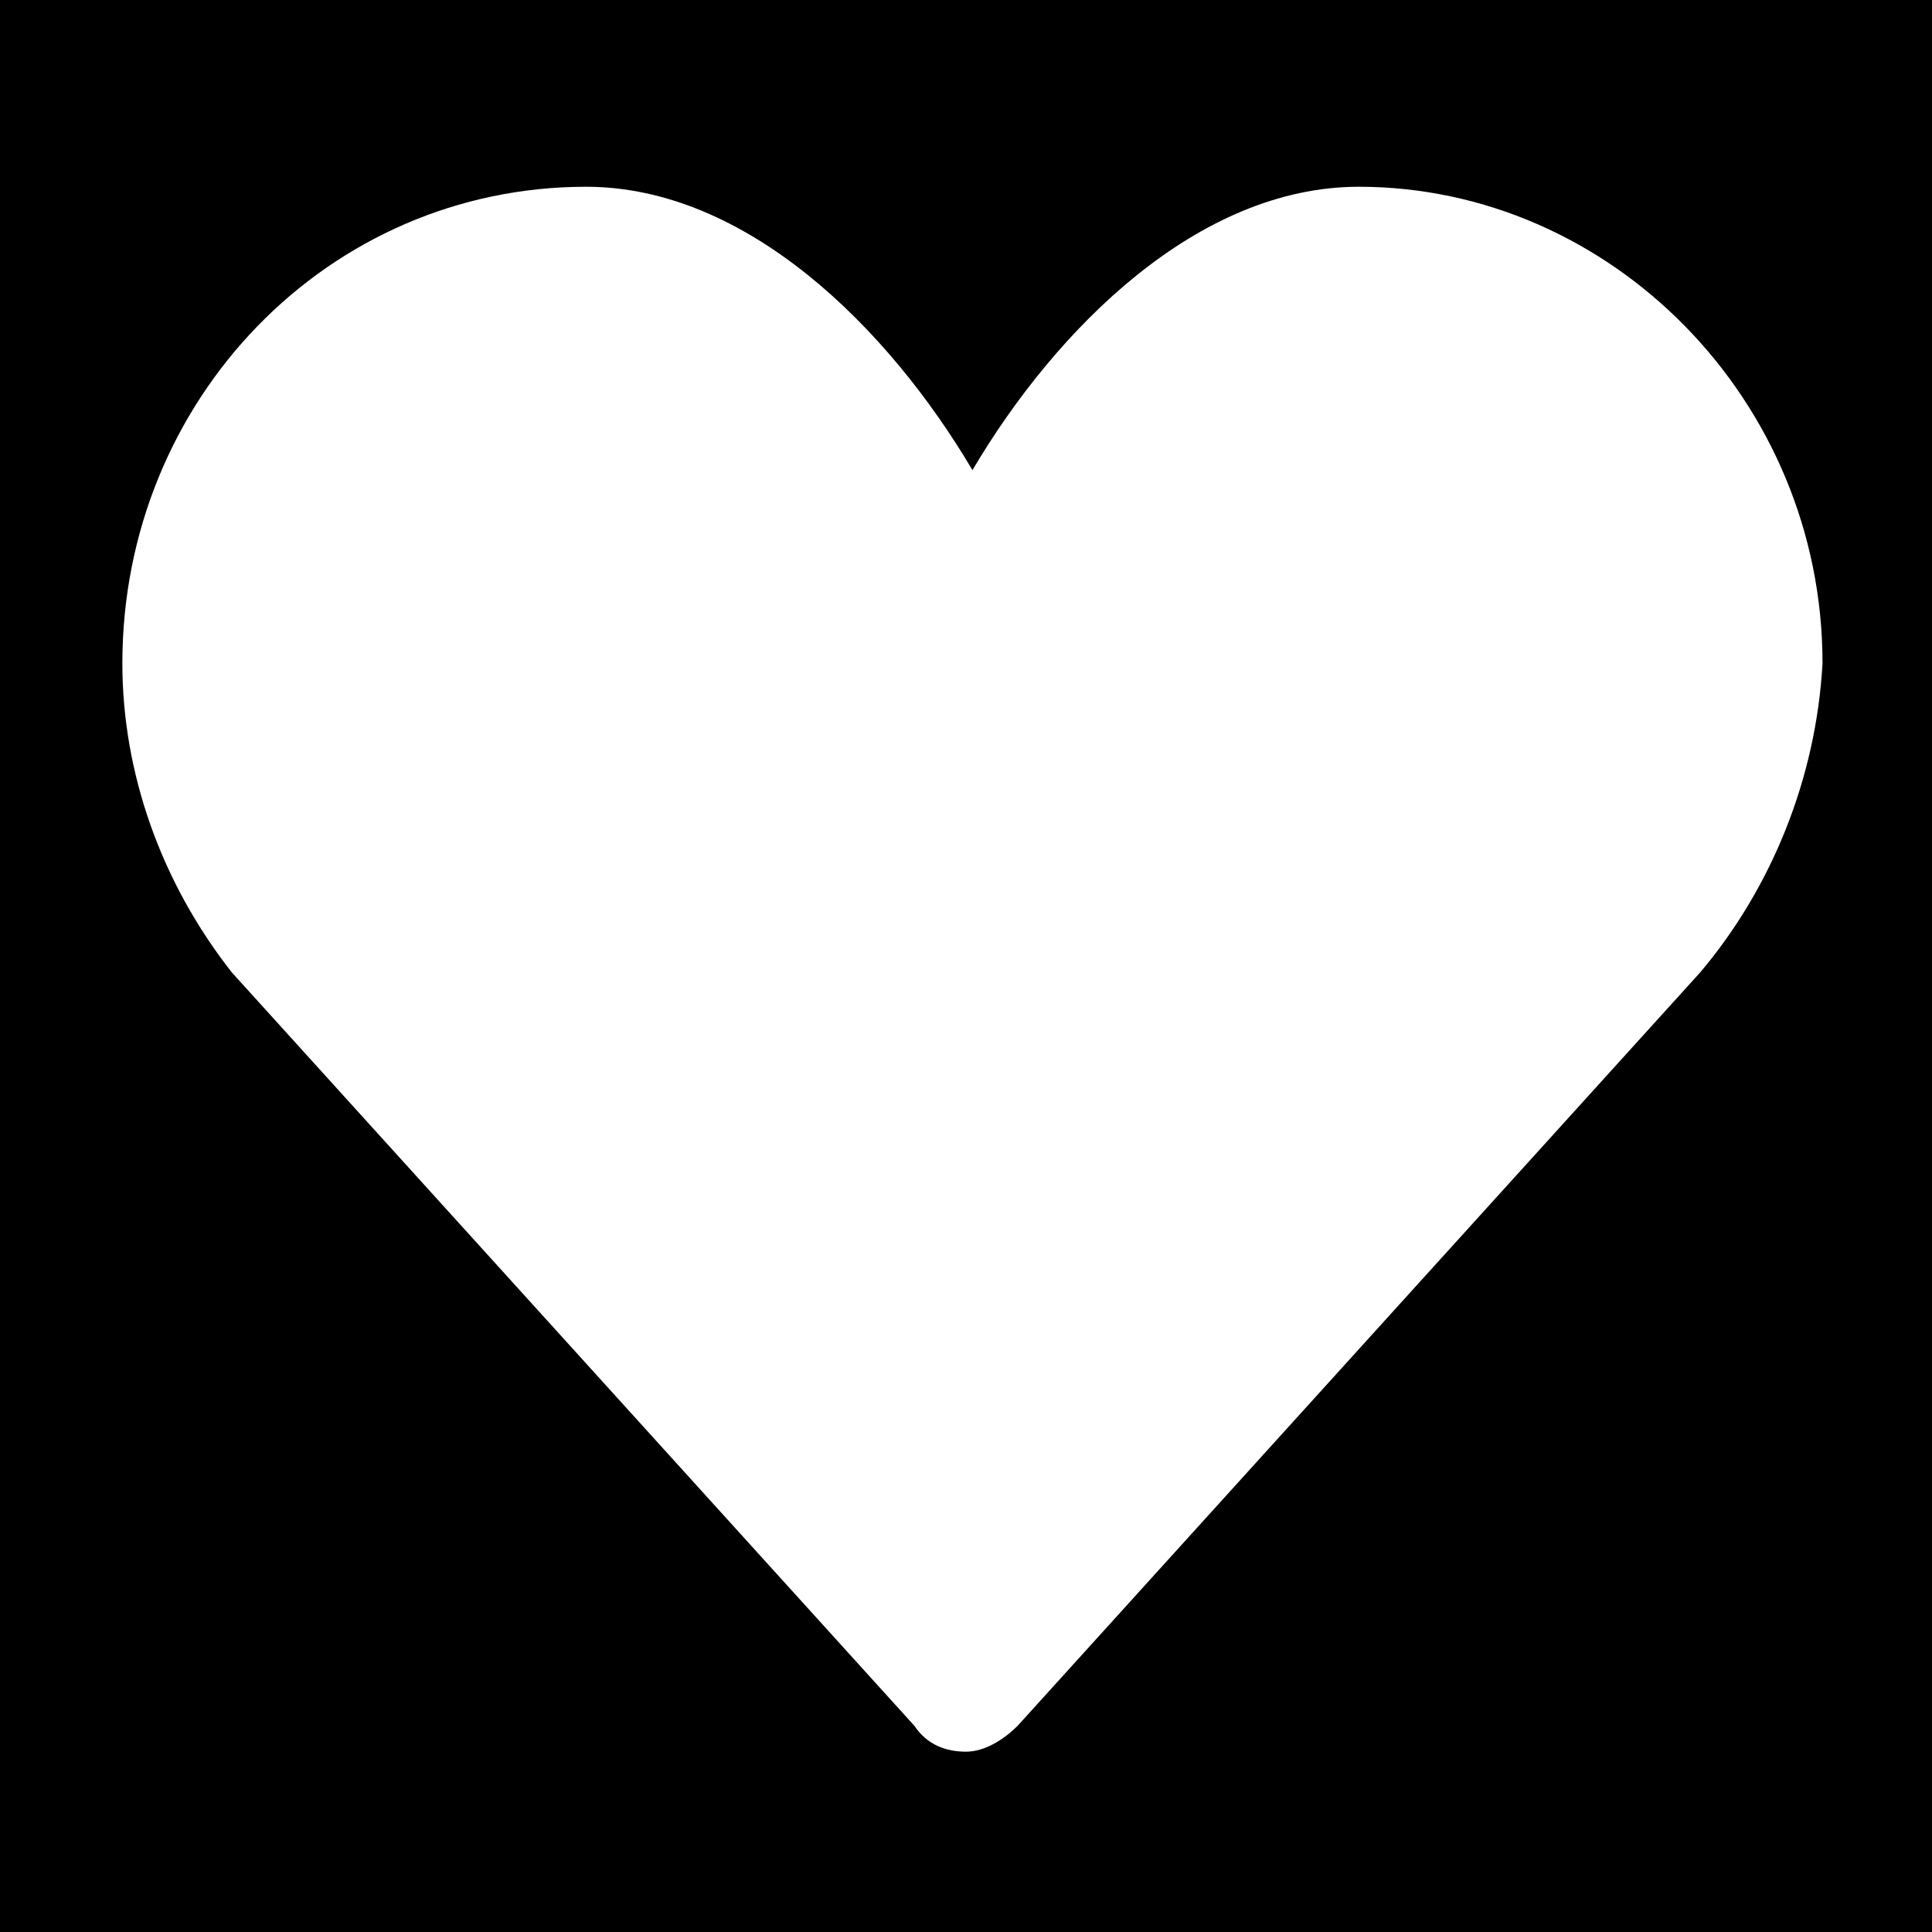 <svg xmlns="http://www.w3.org/2000/svg" xml:space="preserve" viewBox="0 0 30 30">
  <path d="M0 0v30h30V0H0zm26.4 15.1L15.8 26.8c-.2.2-.5.4-.8.4s-.6-.1-.8-.4L3.6 15.1c-1.1-1.4-1.7-3.1-1.7-4.8 0-4.1 3.2-7.4 7.2-7.4 2.5 0 4.7 2.2 6 4.4 1.3-2.2 3.5-4.4 6-4.4 3.9 0 7.2 3.3 7.2 7.4-.1 1.8-.8 3.5-1.9 4.8z"/>
</svg>
